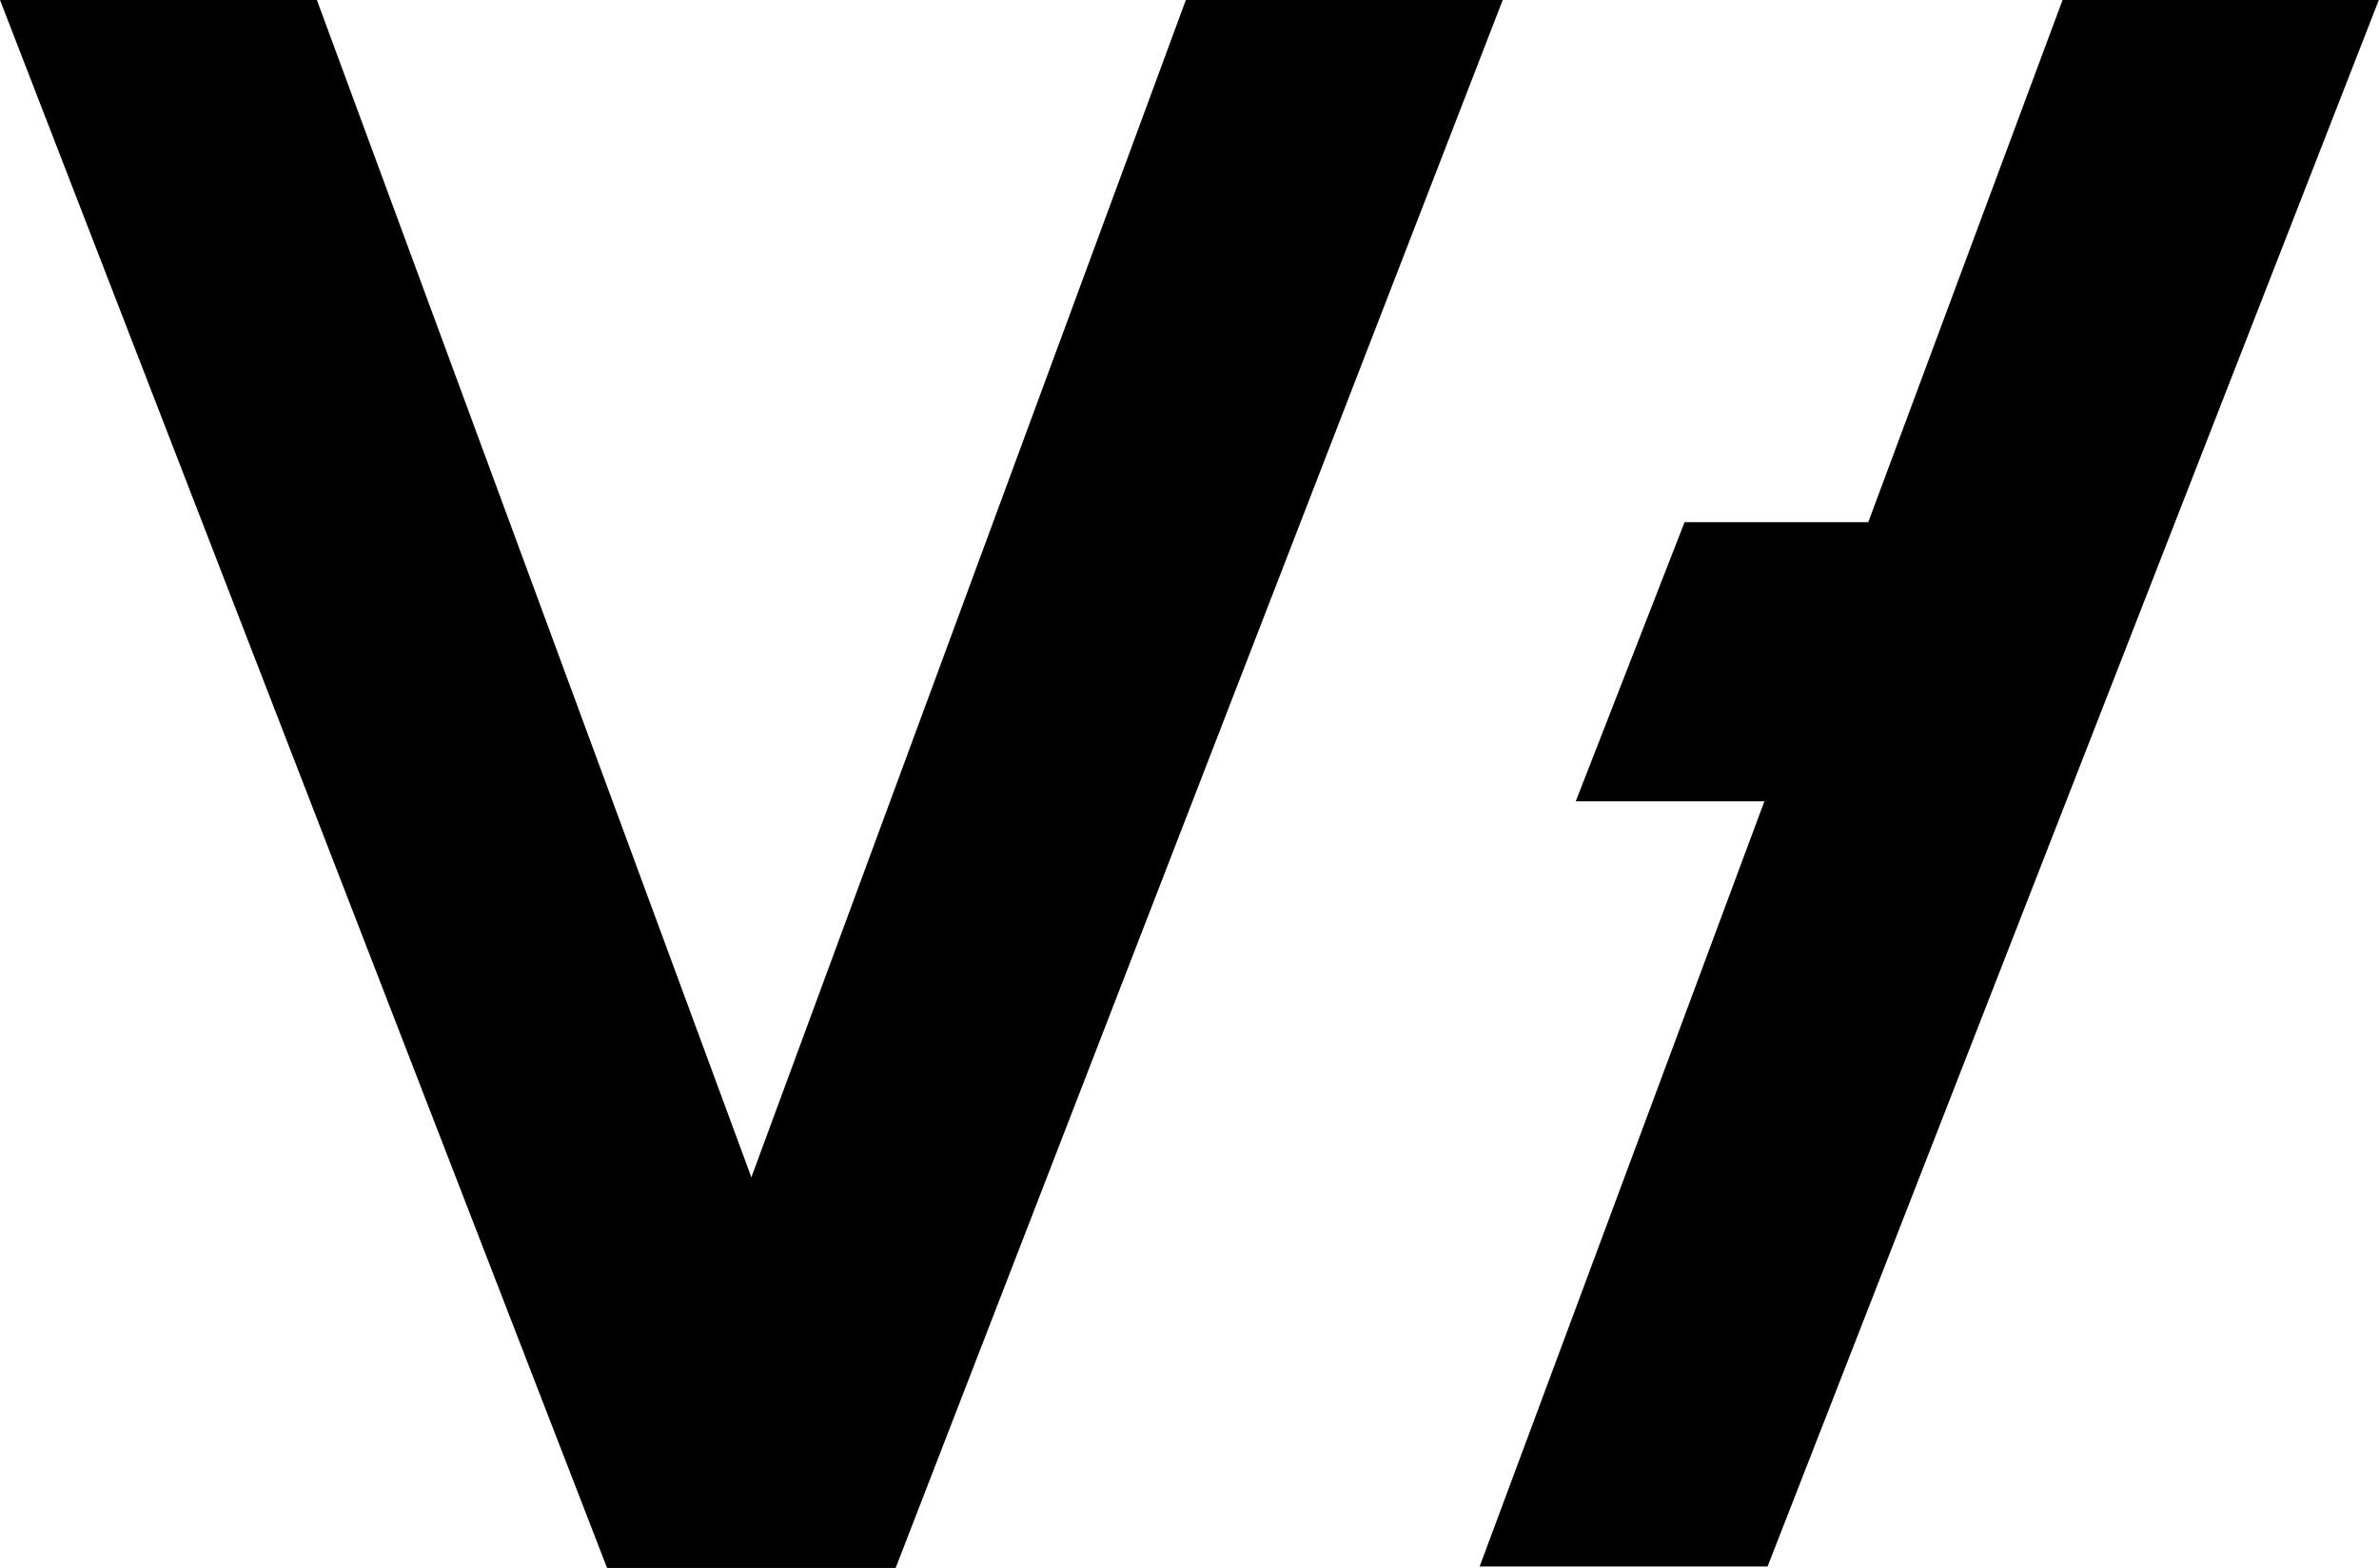 <svg width="619" height="408" viewBox="0 0 619 408" fill="none" xmlns="http://www.w3.org/2000/svg">
<g clip-path="url(#clip0_17_2)">
<path d="M82.45 0H0L157.944 408H233L82.45 0Z" fill="black"/>
<path d="M308.55 0H391L233.056 408H158L308.55 0Z" fill="black"/>
<path d="M536.665 0H618.957L459.912 407.642H385L536.665 0Z" fill="black"/>
<path d="M438.323 135.875H565.5L536.766 208.535H409.996L438.323 135.875Z" fill="black"/>
</g>
<defs>
<clipPath id="clip0_17_2">
<rect width="619" height="408" fill="white"/>
</clipPath>
</defs>
</svg>
